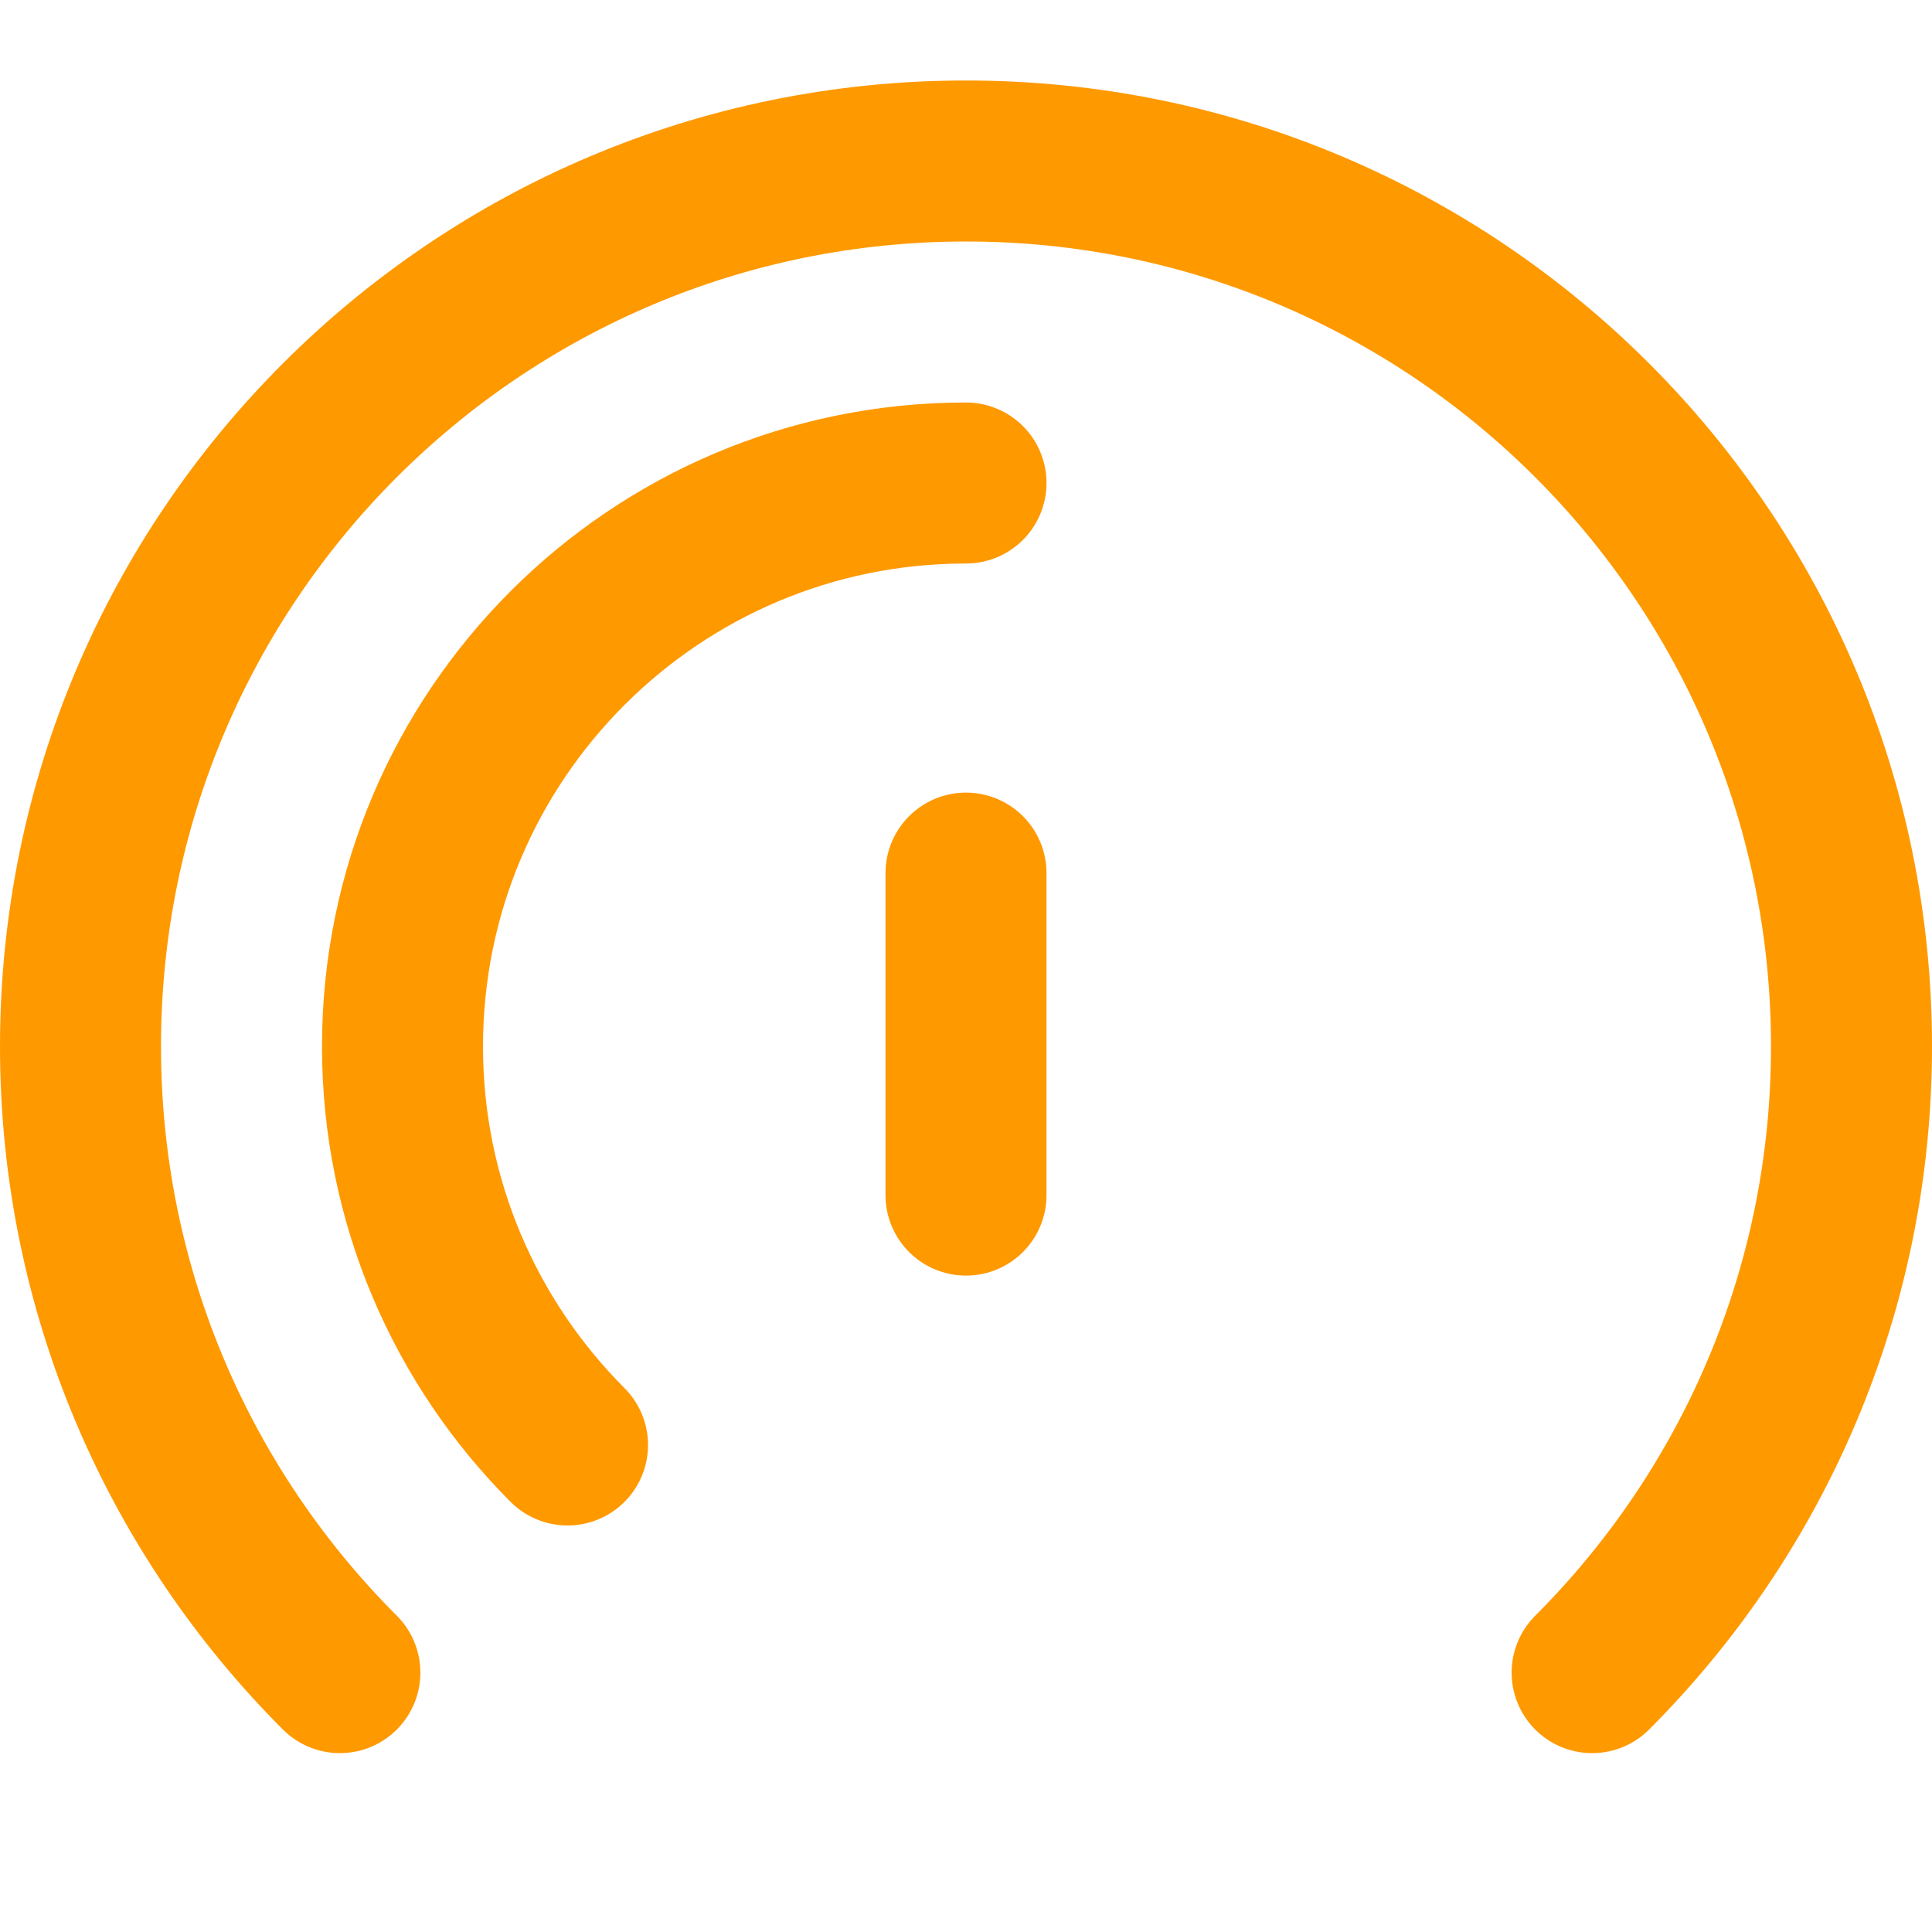 <svg width="12" height="12" viewBox="0 0 12 12" fill="none" xmlns="http://www.w3.org/2000/svg">
<path d="M2.111 10.389C1.116 9.394 0.5 8.019 0.5 6.5C0.5 3.462 2.962 1 6 1C9.038 1 11.5 3.462 11.5 6.5C11.5 8.019 10.884 9.394 9.889 10.389" stroke="#FF9900" stroke-linecap="round" stroke-linejoin="round"/>
<path d="M3.525 8.975C2.892 8.341 2.5 7.466 2.5 6.5C2.5 4.567 4.067 3 6 3" stroke="#FF9900" stroke-linecap="round"/>
<path d="M6 7.423V5.423" stroke="#FF9900" stroke-linecap="round" stroke-linejoin="round"/>
</svg>

